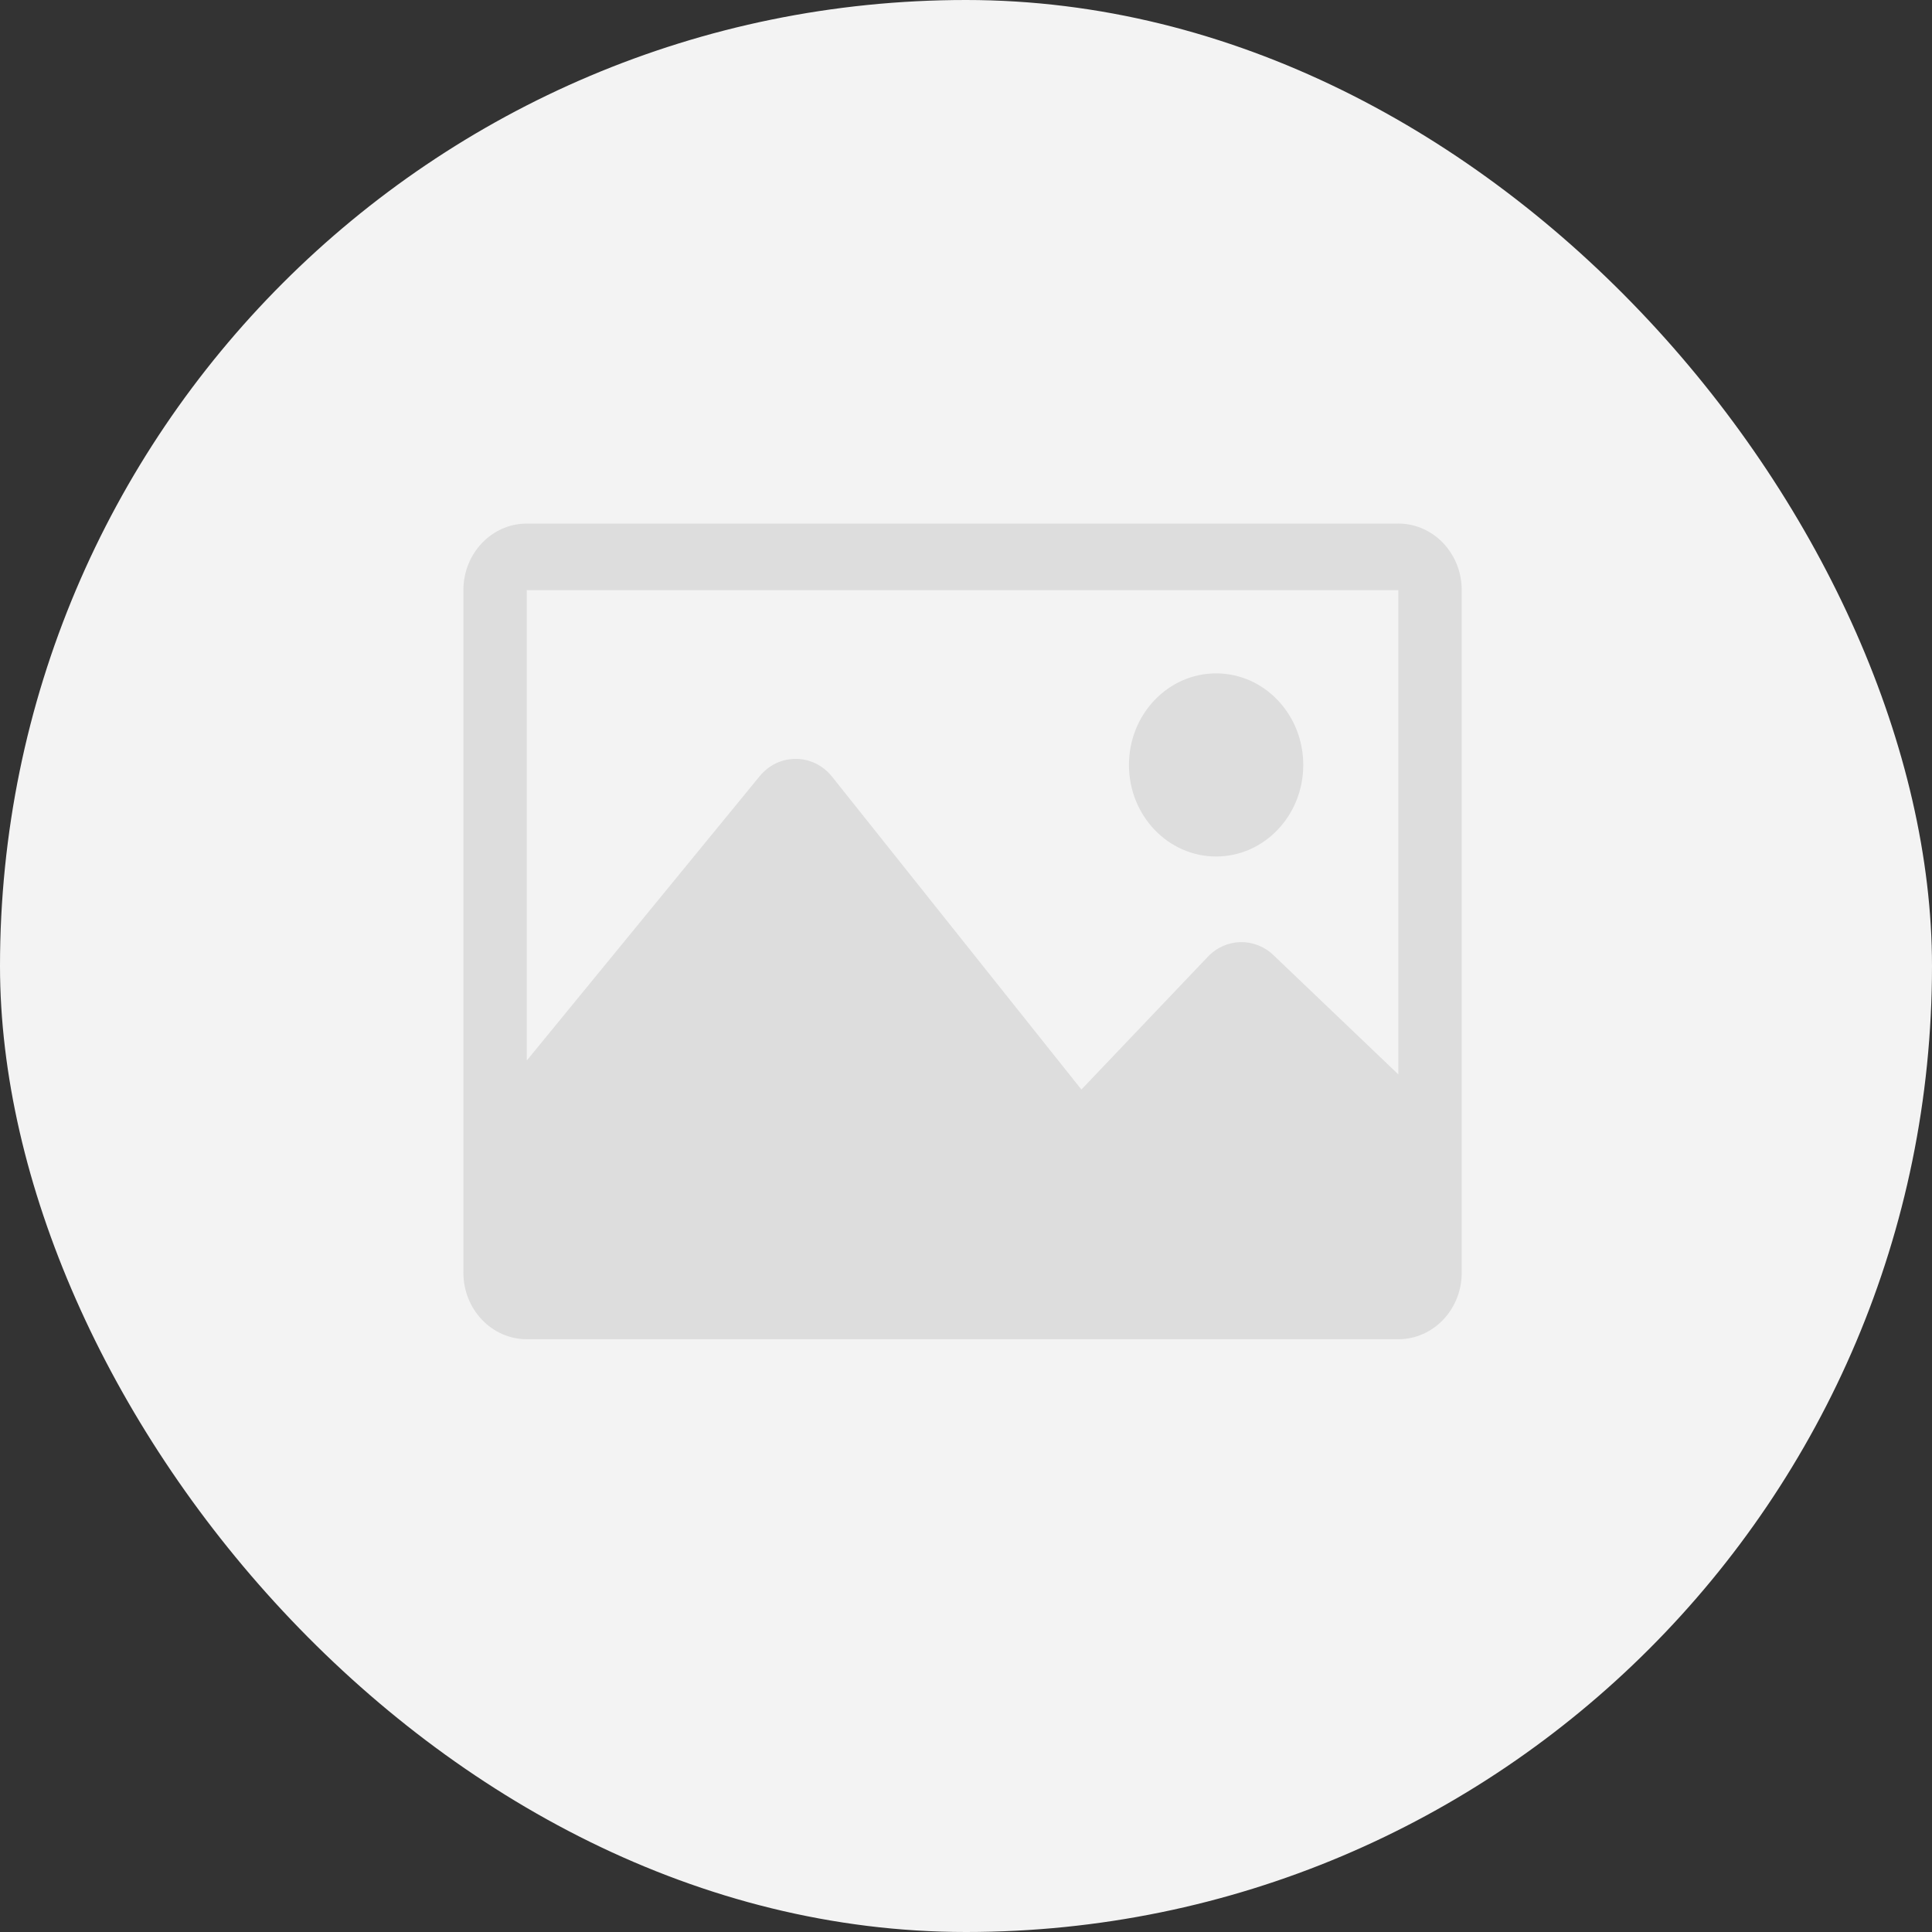 <svg width="180" height="180" fill="none" xmlns="http://www.w3.org/2000/svg"><rect width="100%" height="100%" fill="#333333" stroke="none"/><rect width="180" height="180" rx="90" fill="#F3F3F3"/><path d="M130.28 48.78H49.078c-3.26 0-5.905 2.777-5.905 6.203v63.587c0 3.426 2.644 6.203 5.905 6.203h81.202c3.262 0 5.906-2.777 5.906-6.203V54.983c0-3.426-2.644-6.204-5.906-6.204zm0 6.203V100.1l-11.638-11.115c-1.75-1.67-4.44-1.604-6.111.153l-11.779 12.372-23.225-29.142c-1.755-2.202-4.971-2.224-6.753-.048L49.078 98.807V54.983h81.202zm-25.098 16.284c0-4.711 3.634-8.53 8.12-8.53 4.485 0 8.12 3.819 8.12 8.53 0 4.712-3.635 8.53-8.12 8.53-4.486 0-8.12-3.818-8.12-8.53z" fill="#DDD"/></svg>
